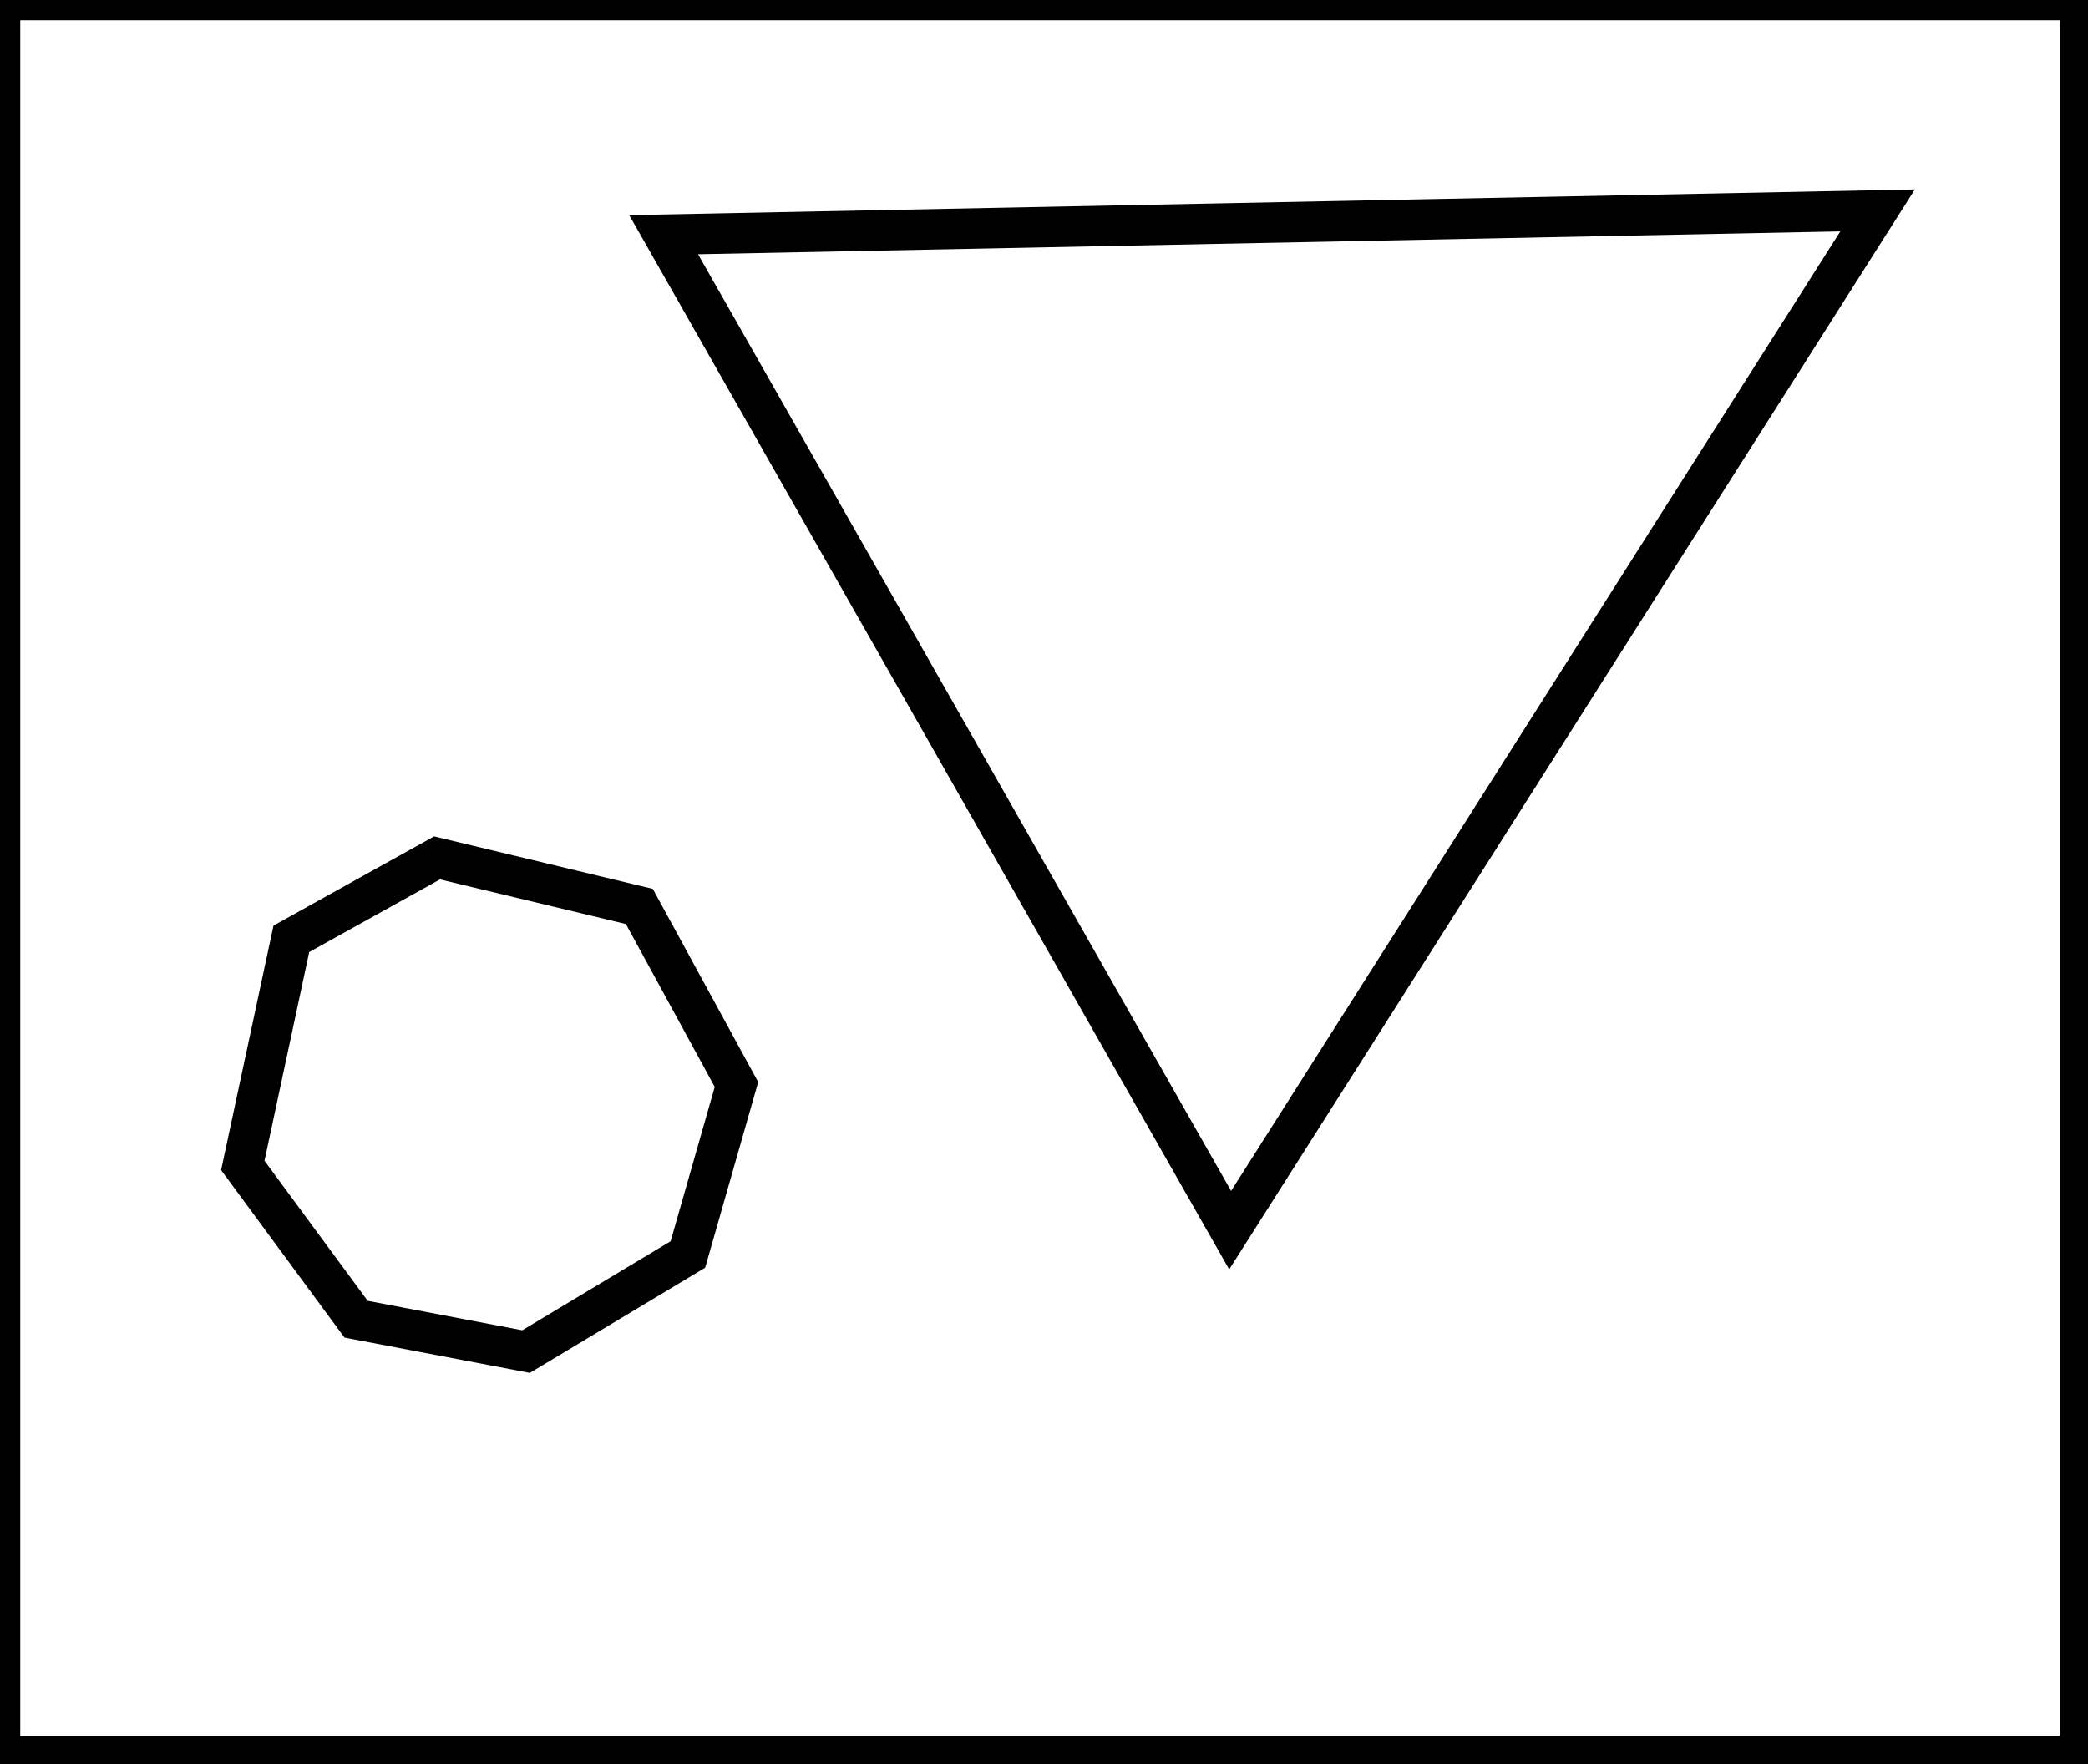 <?xml version="1.0" encoding="utf-8" ?>
<svg baseProfile="full" height="218" version="1.1" width="258" xmlns="http://www.w3.org/2000/svg" xmlns:ev="http://www.w3.org/2001/xml-events" xmlns:xlink="http://www.w3.org/1999/xlink"><defs /><rect fill="white" height="218" width="258" x="0" y="0" /><path d="M 54,106 L 36,116 L 30,144 L 44,163 L 65,167 L 85,155 L 91,134 L 79,112 Z" fill="none" stroke="black" stroke-width="5" /><path d="M 232,26 L 82,29 L 152,152 Z" fill="none" stroke="black" stroke-width="5" /><path d="M 0,0 L 0,217 L 257,217 L 257,0 Z" fill="none" stroke="black" stroke-width="5" /></svg>